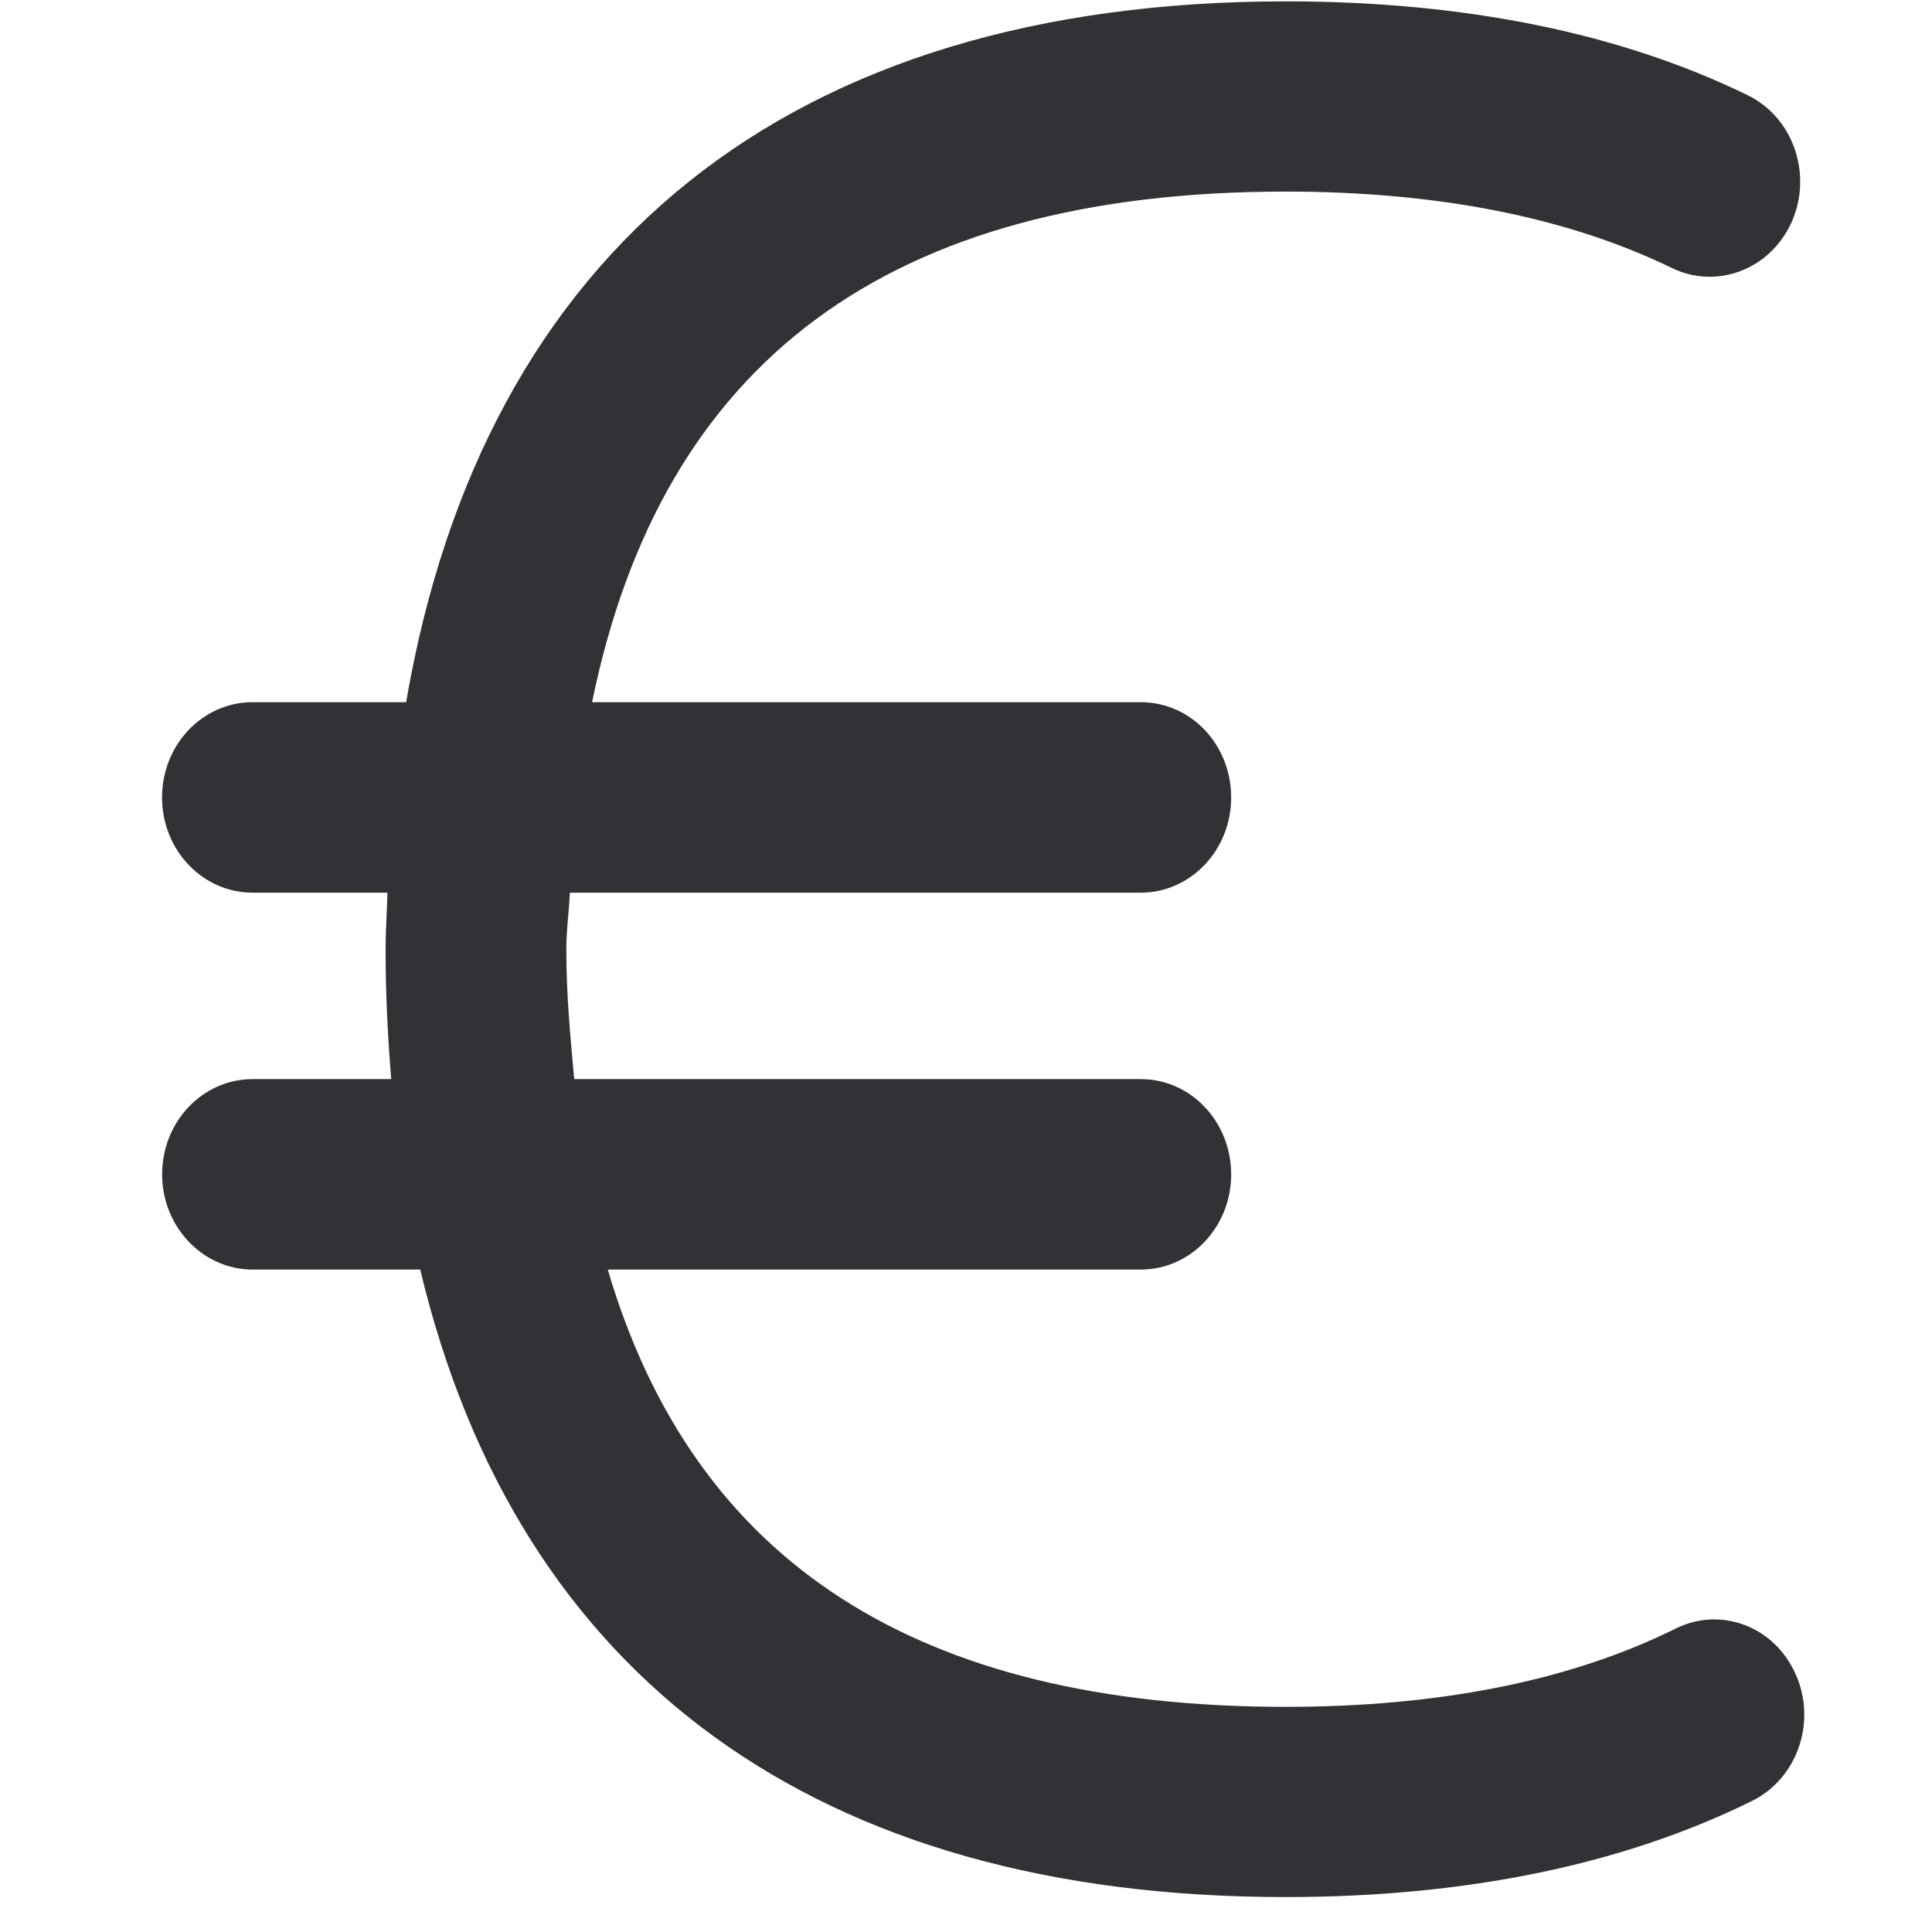 <svg width="24" height="24" xmlns="http://www.w3.org/2000/svg"><path d="M20.813 20.232c-1.3.645-2.93.971-4.84.971-4.575 0-7.351-1.791-8.423-5.432h6.621c.619 0 1.123-.527 1.123-1.183 0-.652-.5-1.183-1.123-1.183H7.133c-.047-.521-.098-1.035-.098-1.61 0-.249.034-.464.044-.706h7.092c.619 0 1.123-.528 1.123-1.183 0-.656-.5-1.183-1.123-1.183H7.355c.867-4.236 3.687-6.343 8.618-6.343 1.89 0 3.5.32 4.793.948.565.275 1.23.017 1.493-.575.259-.592.017-1.294-.548-1.57C20.12.407 18.188.017 15.973.017c-6.171 0-9.96 3.069-10.928 8.706H3.136c-.618 0-1.123.527-1.123 1.183 0 .655.505 1.183 1.123 1.183h1.677c-.006.235-.023.464-.023.706 0 .558.027 1.089.07 1.61H3.137c-.618 0-1.123.528-1.123 1.183 0 .652.505 1.183 1.123 1.183H5.22c1.207 5.06 4.918 7.795 10.75 7.795 2.245 0 4.195-.403 5.798-1.196.561-.28.803-.982.538-1.573-.262-.592-.928-.847-1.493-.565" fill="#313235" fill-rule="nonzero"/></svg>